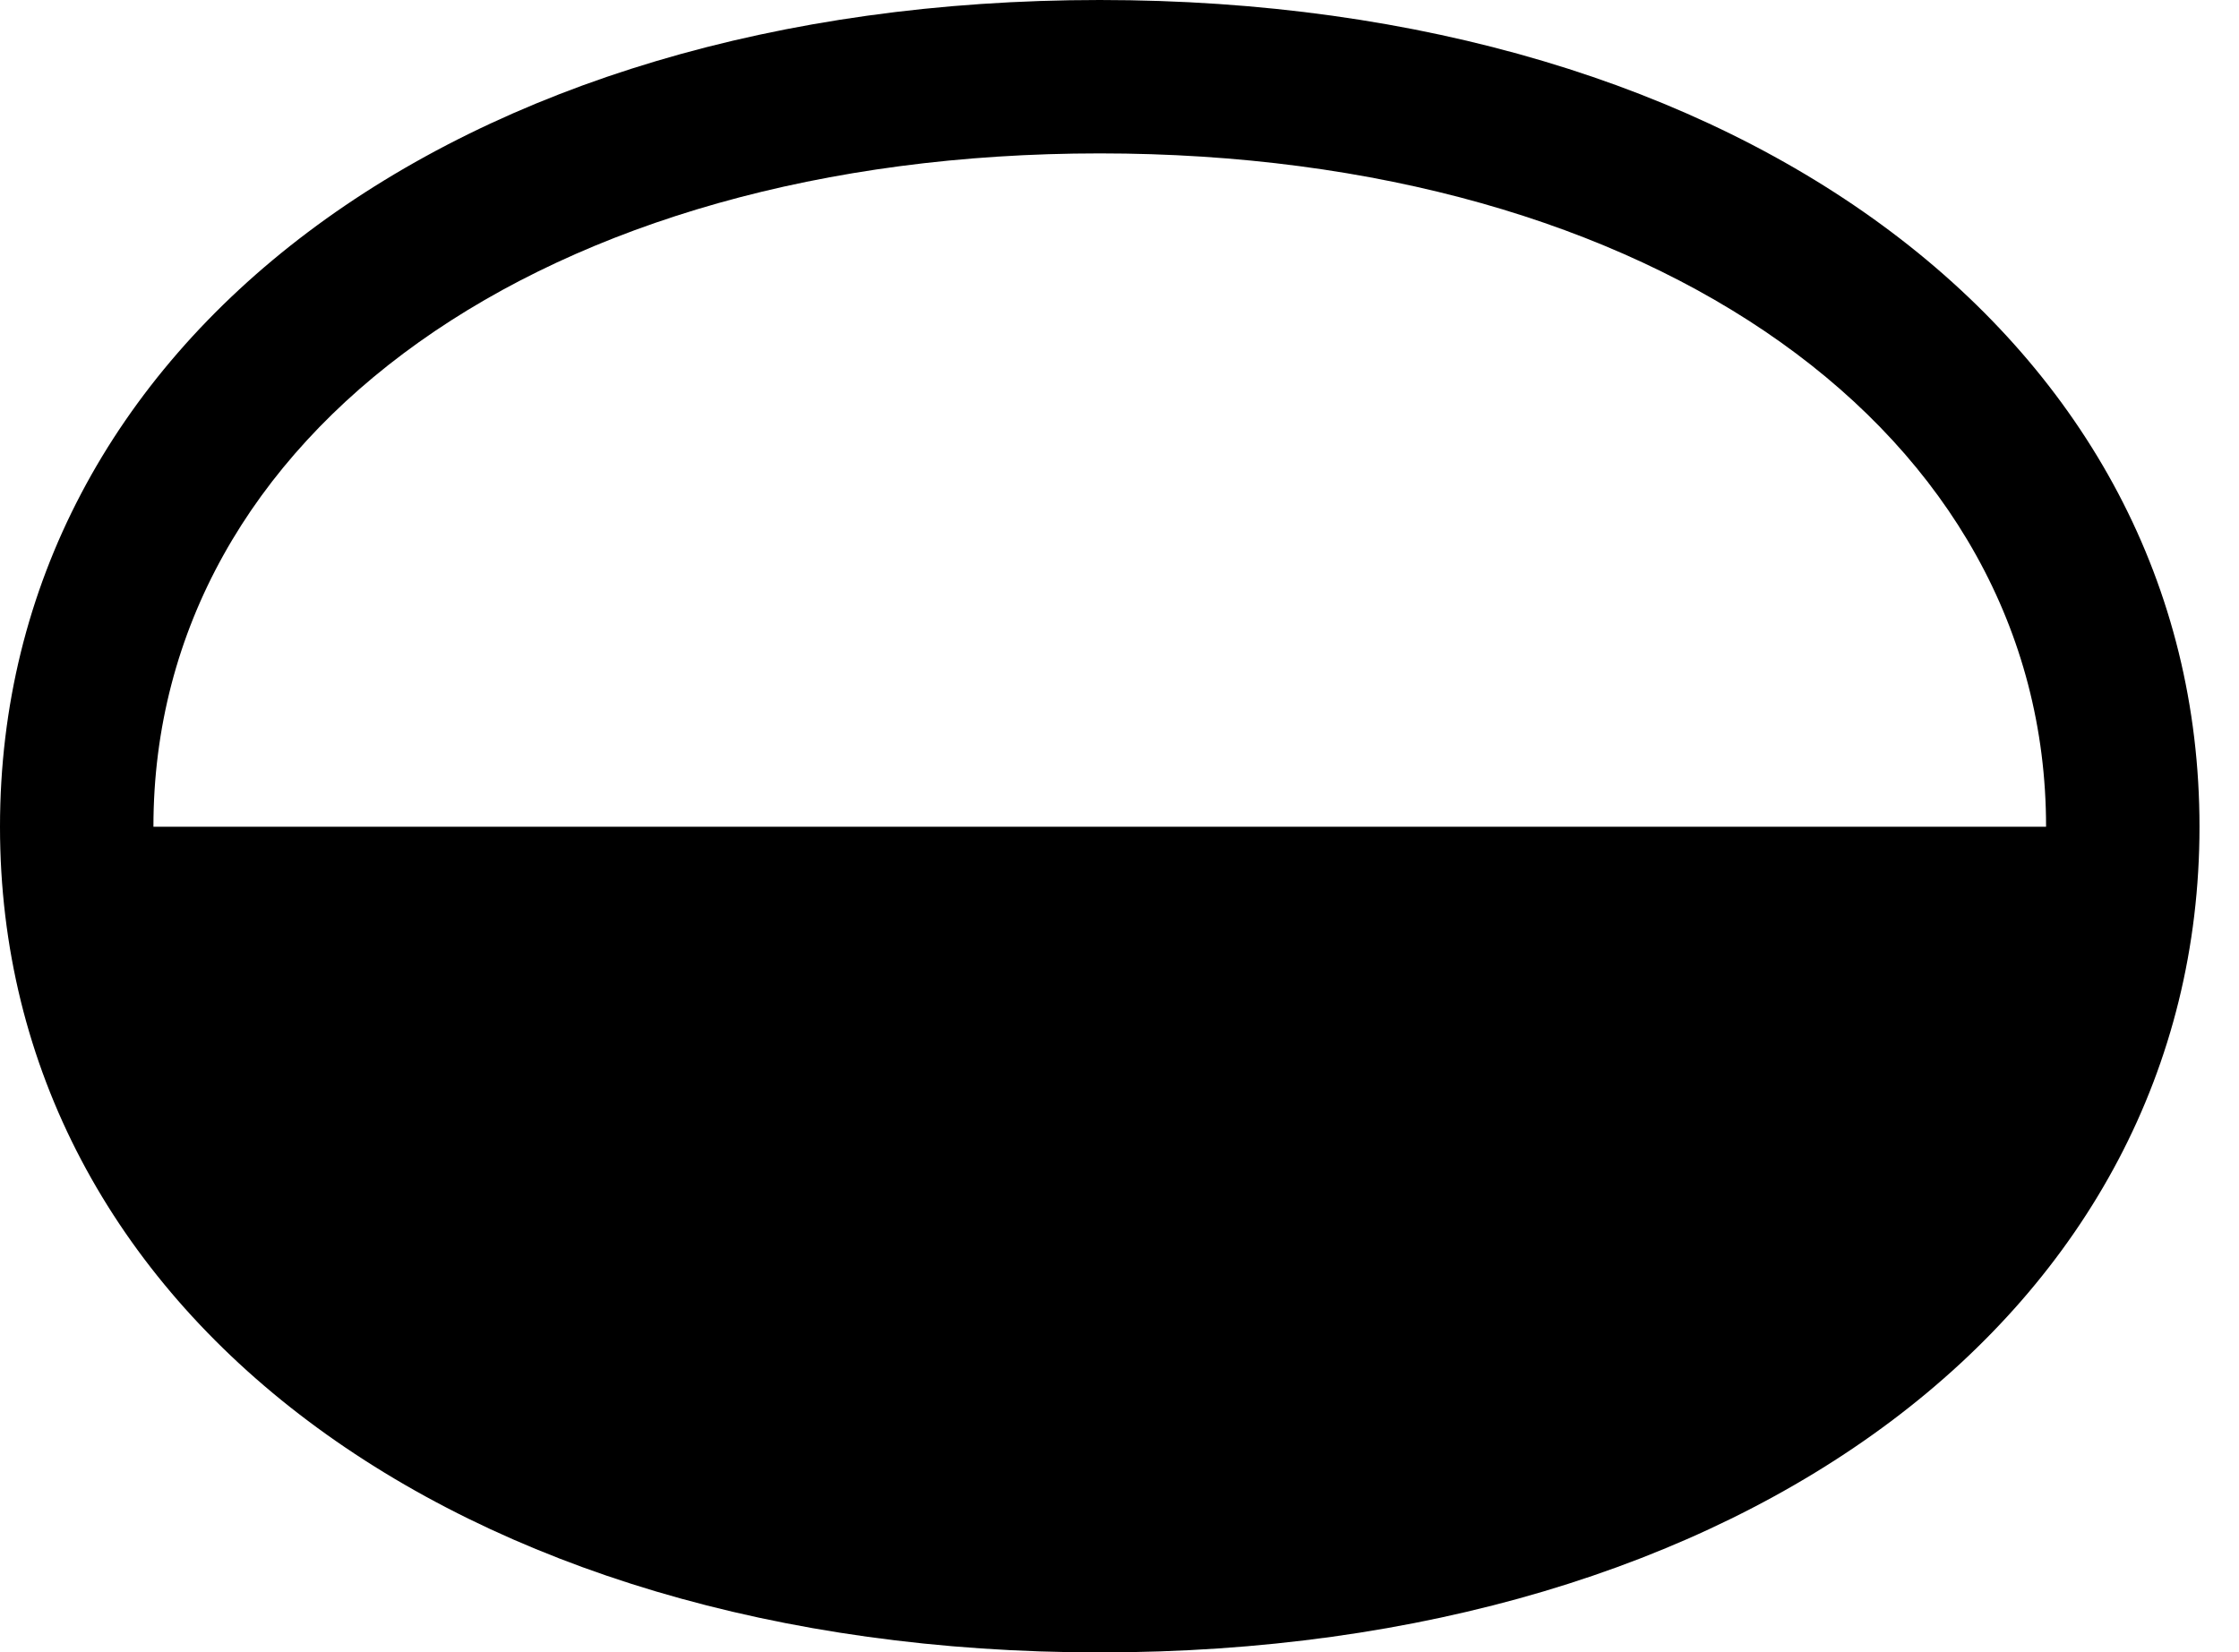 <svg version="1.1" xmlns="http://www.w3.org/2000/svg" xmlns:xlink="http://www.w3.org/1999/xlink" width="20.518" height="15.146" viewBox="0 0 20.518 15.146">
 <g>
  <rect height="15.146" opacity="0" width="20.518" x="0" y="0"/>
  <path d="M0 7.578C0 12.012 4.17 15.146 10.078 15.146C15.986 15.146 20.156 12.012 20.156 7.578C20.156 3.145 15.986 0 10.078 0C4.17 0 0 3.145 0 7.578ZM1.406 7.578C1.406 3.965 5 1.406 10.078 1.406C15.156 1.406 18.75 3.965 18.75 7.578Z" fill="currentColor"/>
 </g>
</svg>
